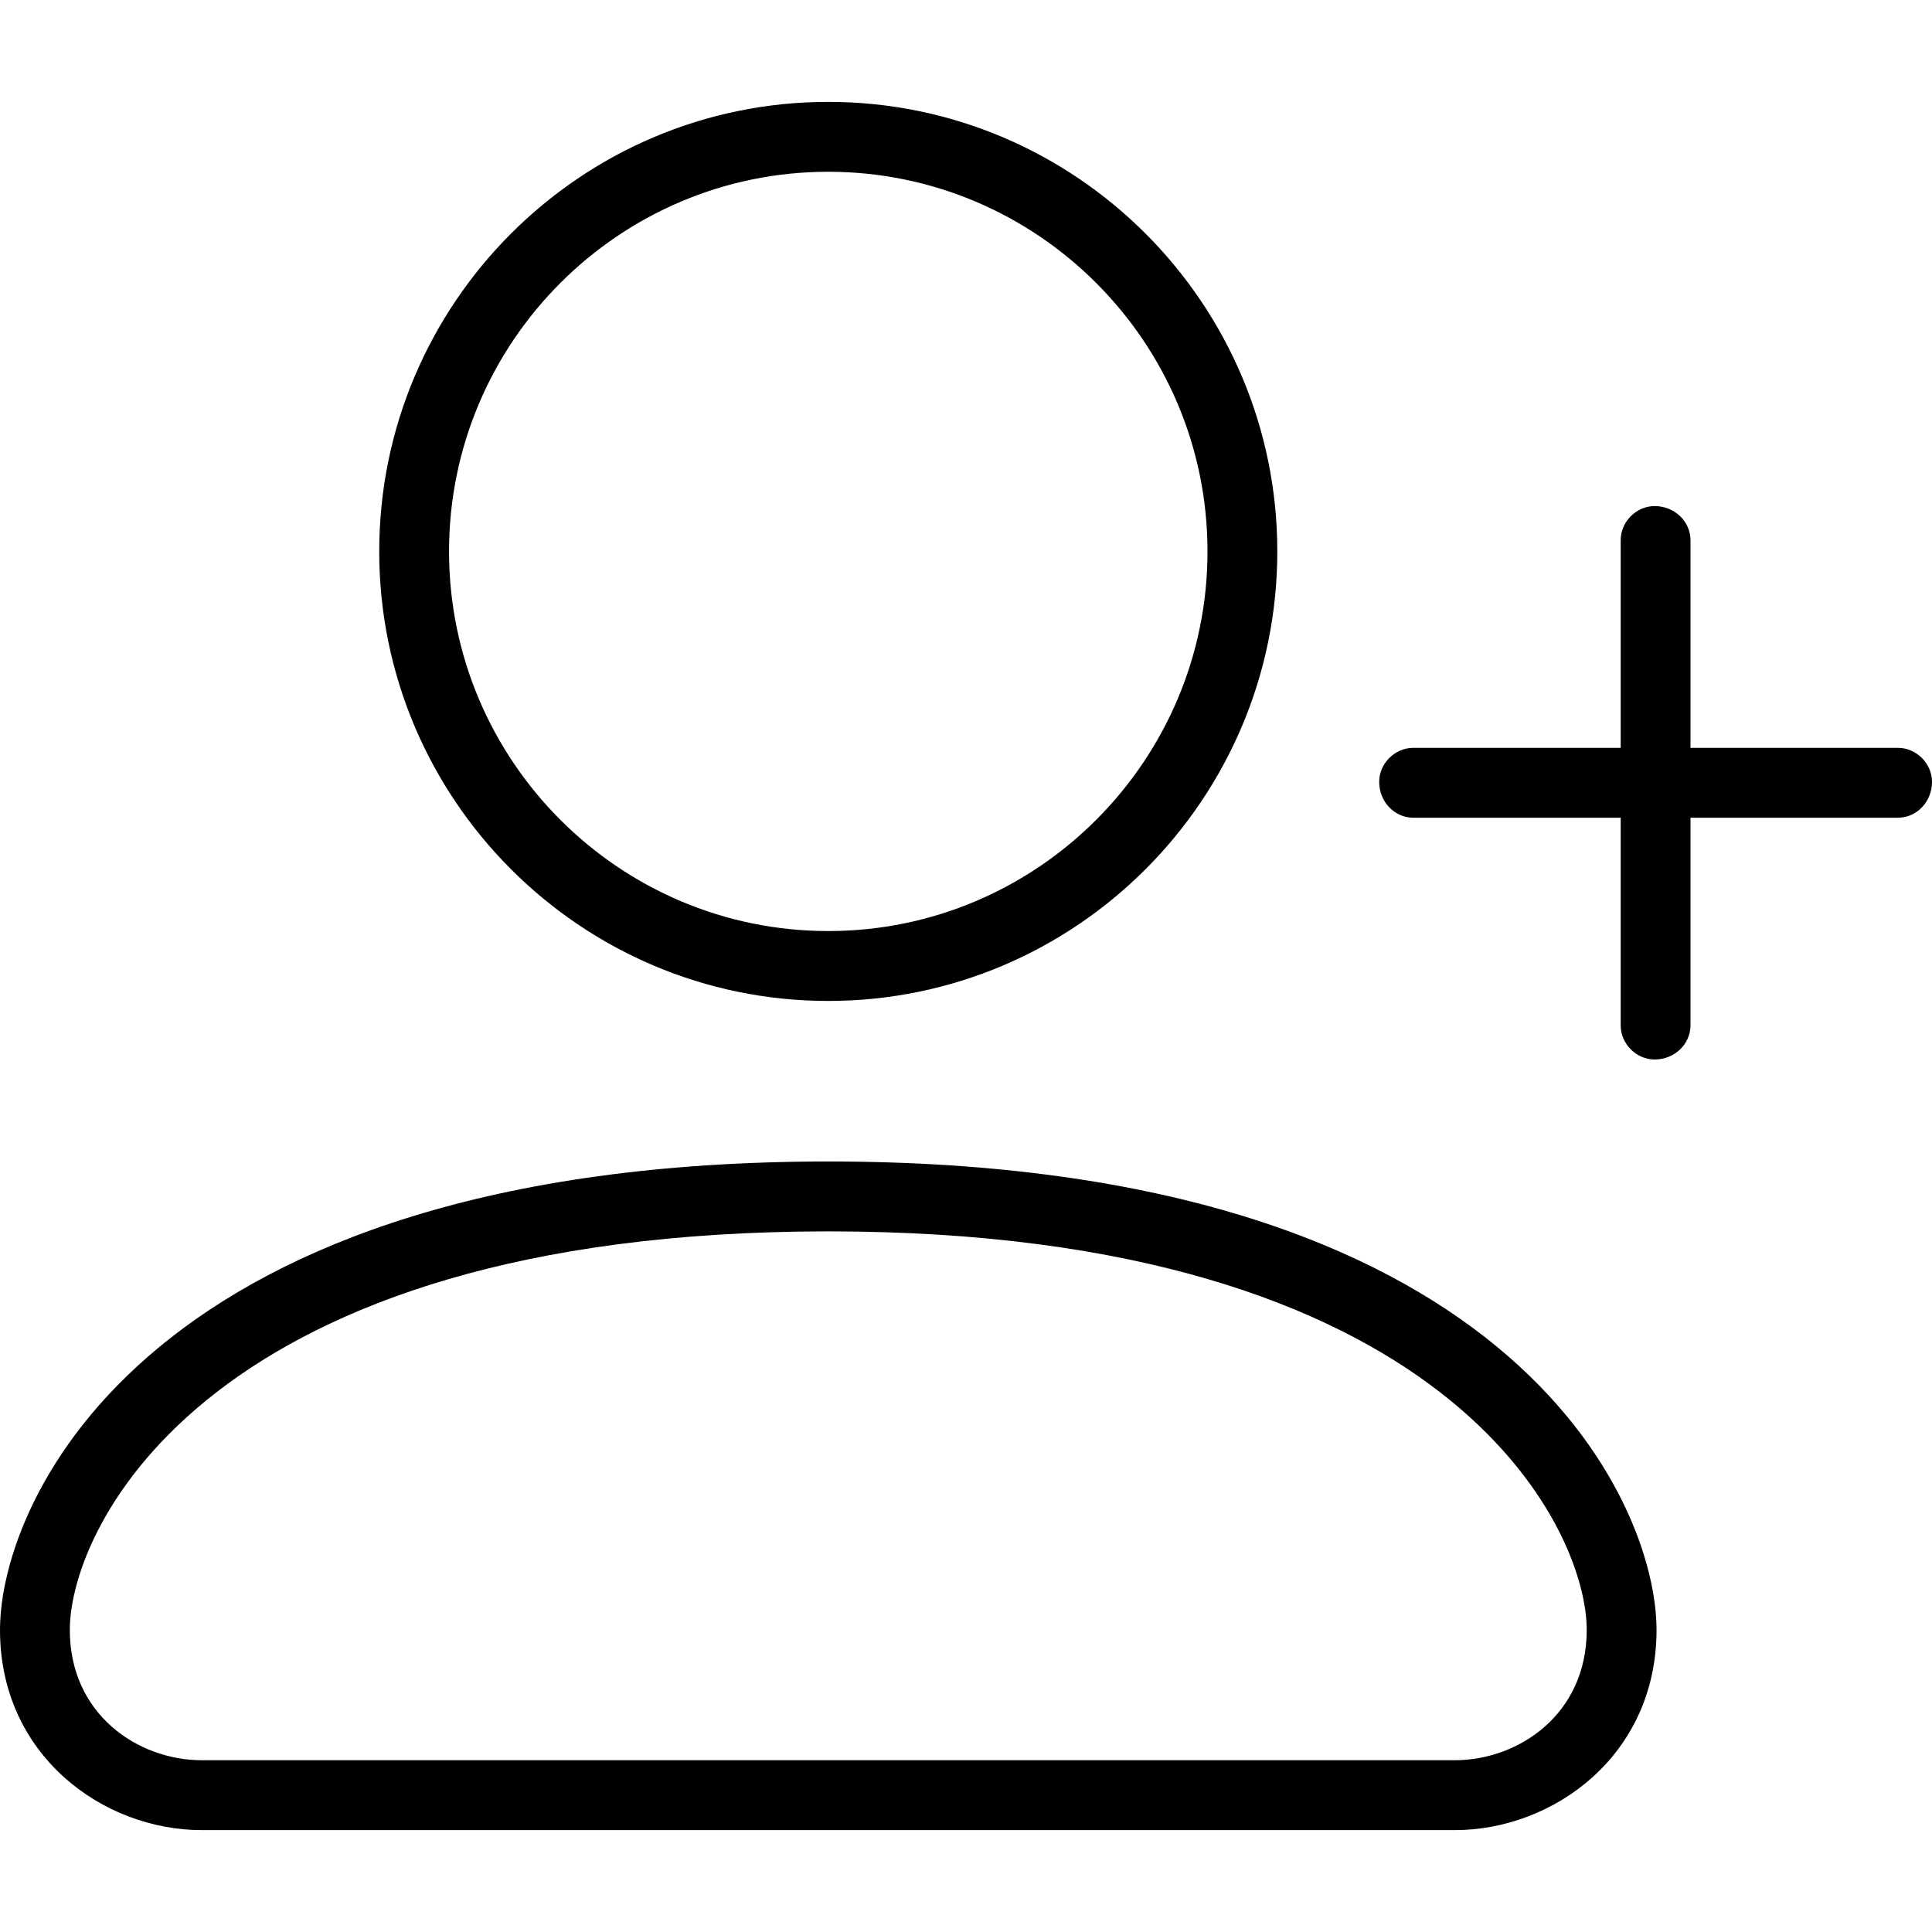 <?xml version="1.0" encoding="UTF-8"?>
<svg width="1024px" height="1024px" viewBox="0 0 1024 1024" version="1.1" xmlns="http://www.w3.org/2000/svg" xmlns:xlink="http://www.w3.org/1999/xlink">
    <!-- Generator: Sketch 56.3 (81716) - https://sketch.com -->
    <title>add-user</title>
    <desc>Created with Sketch.</desc>
    <defs>
        <path d="M439,54 C307.756,54 201,160.901 201,292.26 C201,423.63 307.756,530.52 439,530.52 C570.244,530.52 677,423.63 677,292.26 C677,160.89 570.244,54 439,54 Z M439,493.48 C328.177,493.48 238,403.205 238,292.26 C238,181.304 328.177,91.04 439,91.04 C549.823,91.04 640,181.304 640,292.26 C640,403.205 549.823,493.48 439,493.48 Z M439,615.613 C78.869,615.613 0,794.995 0,863.884 C0,930.365 54.571,970 107,970 L771,970 C823.417,970 878,930.365 878,863.884 C877.989,794.995 799.142,615.613 439,615.613 Z M771,932.96 L107,932.96 C73.283,932.96 37,908.818 37,863.884 C37,809.21 110.852,652.654 439,652.654 C767.148,652.654 841,809.21 841,863.884 C840.989,908.818 804.705,932.96 771,932.96 Z M1006,396.374 C1015.738,396.413 1024,404.684 1024,414.393 C1024,425.104 1015.75,433.386 1006,433.414 L896,433.414 L896,543.534 C895.961,553.272 887.699,561.554 877,561.554 C867.29,561.554 859.028,553.283 859,543.534 L859,433.414 L749,433.414 C739.262,433.386 731,425.104 731,414.393 C731,404.684 739.25,396.413 749,396.374 L859,396.374 L859,286.254 C859.028,276.505 867.278,268.234 877,268.234 C887.699,268.234 895.961,276.505 896,286.254 L896,396.374 L1006,396.374 Z" id="path-1"></path>
    </defs>
    <g id="Symbols" stroke="none" stroke-width="1" fill="none" fill-rule="evenodd">
        <g id="add-user">
            <mask id="mask-2" fill="white">
                <use xlink:href="#path-1"></use>
            </mask>
            <use id="Mask" fill="#000000" fill-rule="nonzero" xlink:href="#path-1"></use>
            <g id="null-mask" mask="url(#mask-2)"></g>
        </g>
    </g>
</svg>